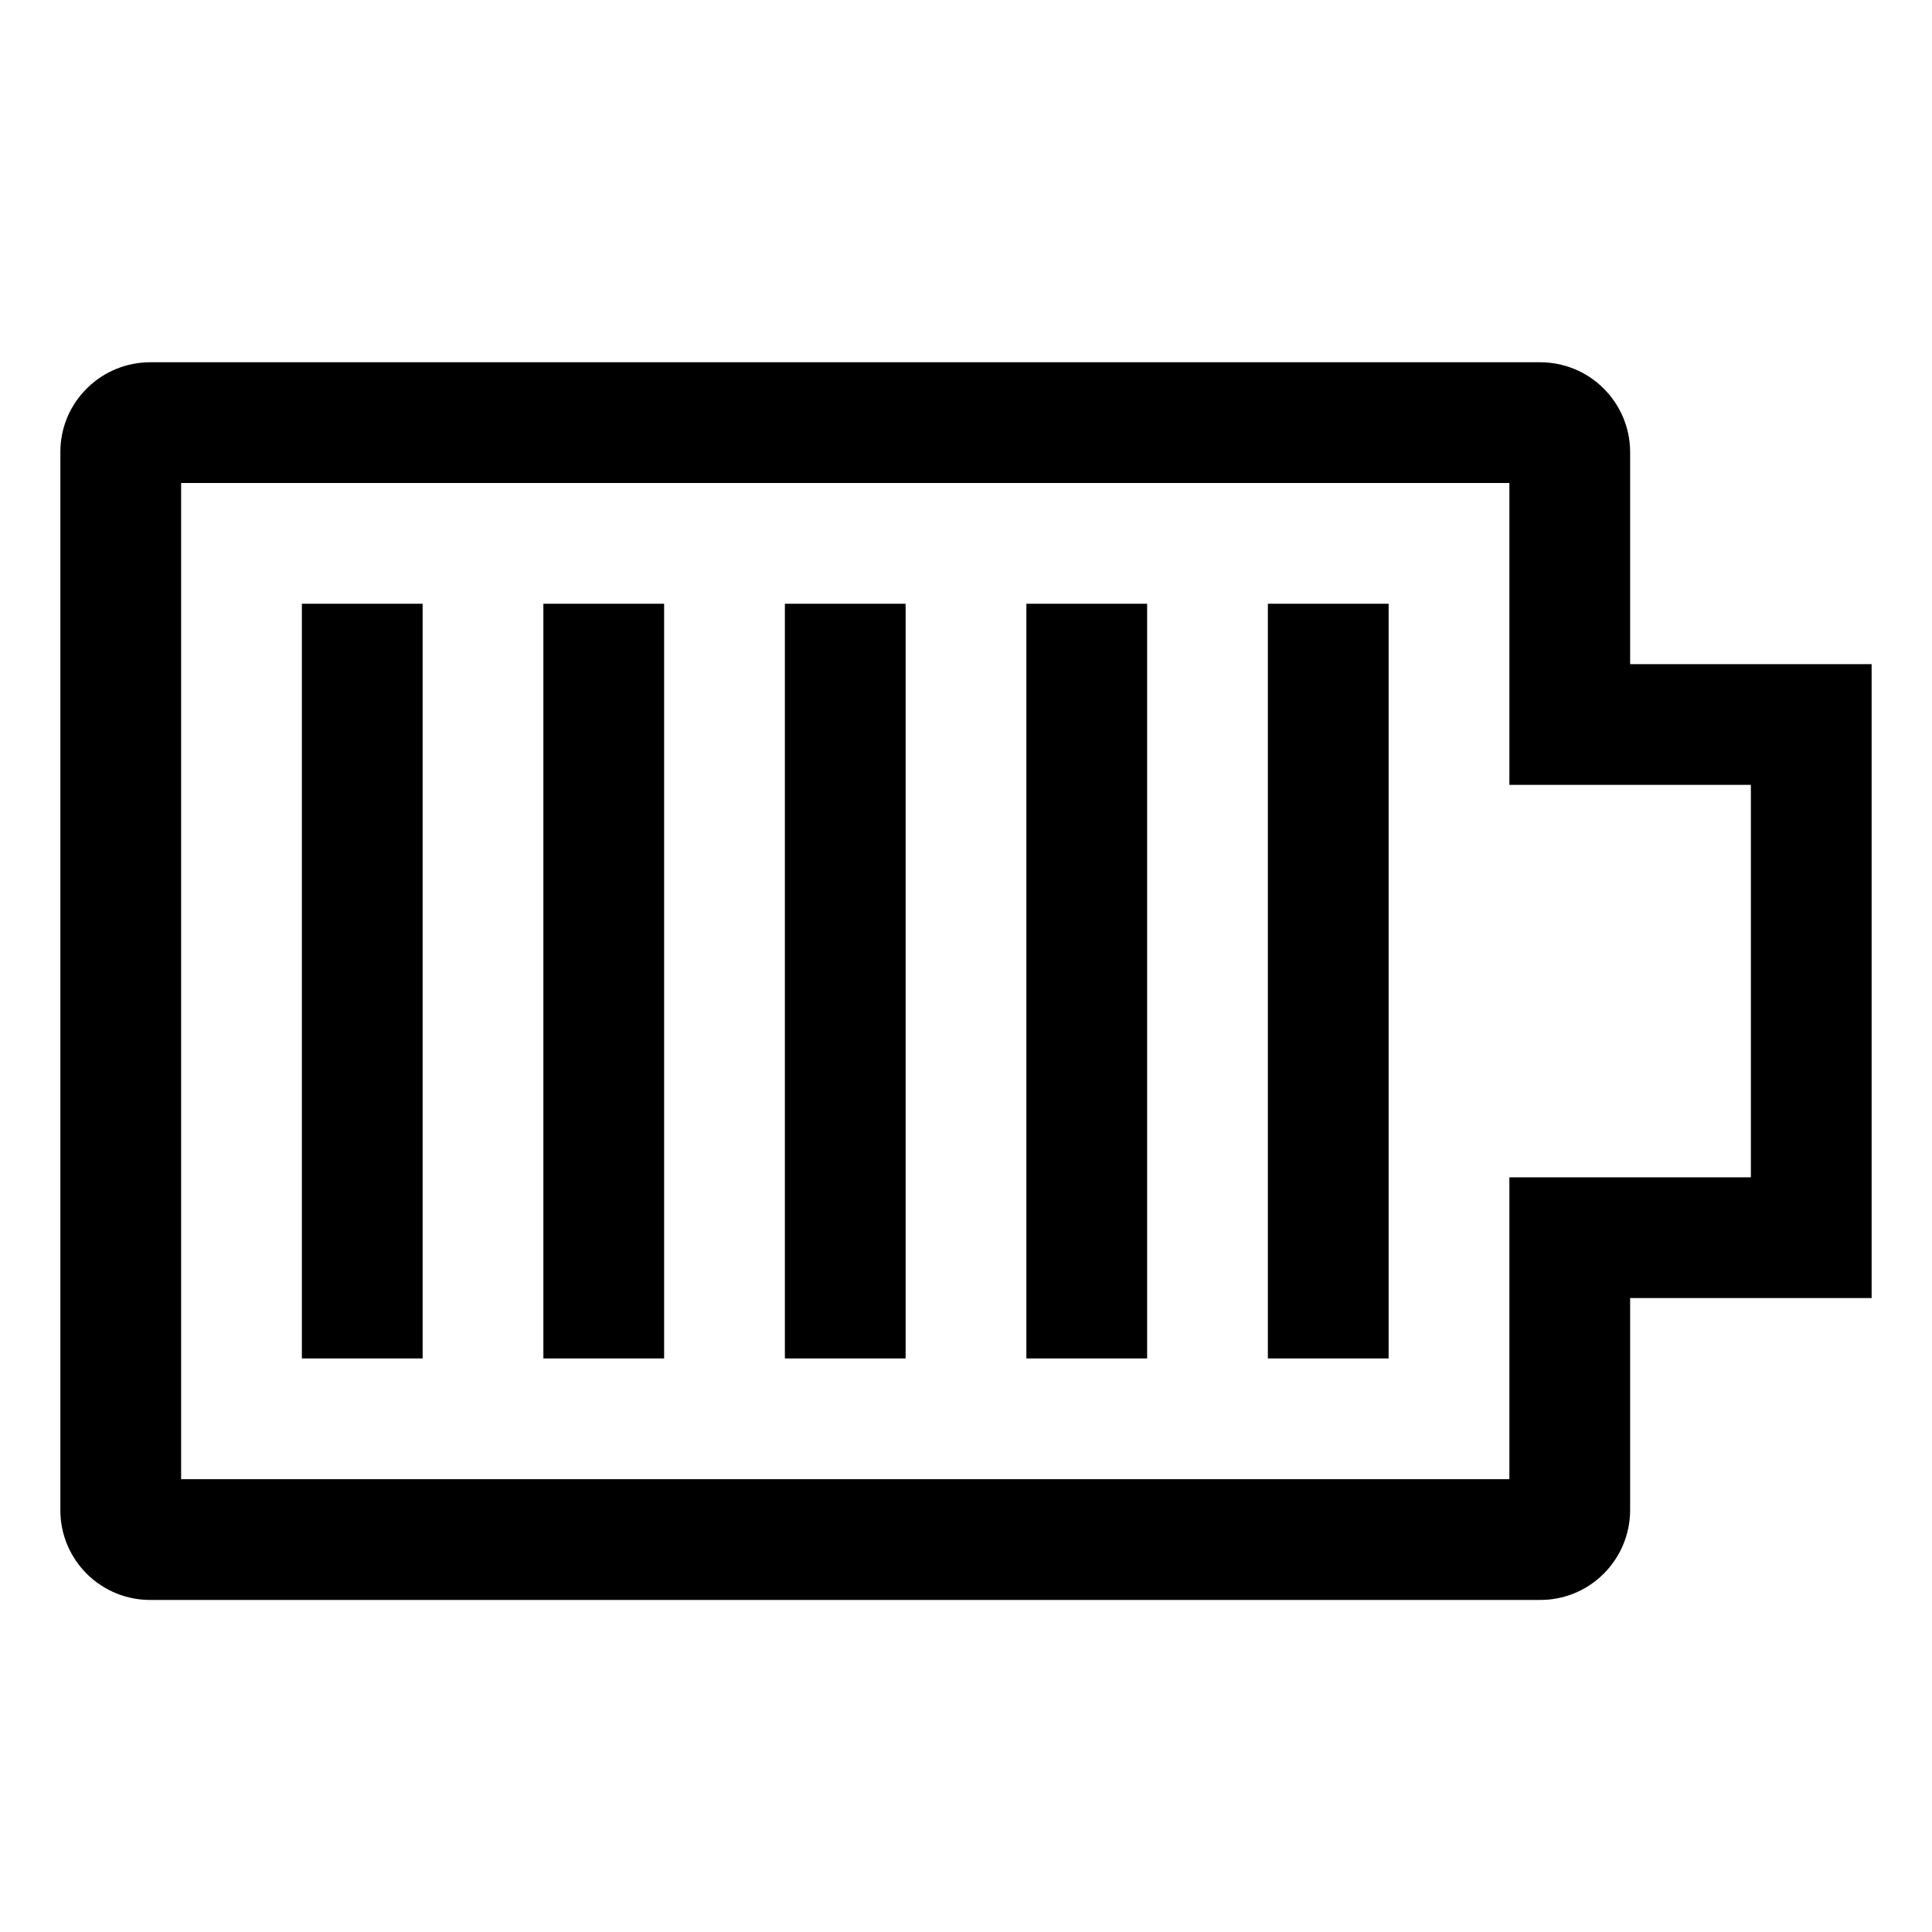<svg width="16" height="16" viewBox="0 0 16 16" fill="none" xmlns="http://www.w3.org/2000/svg">
<path d="M2.5 5H3.5V11.25H2.5V5ZM4.5 5H5.5V11.25H4.5V5ZM6.5 5H7.5V11.25H6.5V5ZM8.5 5H9.5V11.25H8.5V5ZM10.5 5H11.5V11.25H10.5V5Z" fill="#000000"/>
<path d="M13.5 5.5V3.737C13.498 3.54 13.418 3.352 13.277 3.214C13.137 3.075 12.947 2.999 12.75 3H1.25C1.052 2.999 0.863 3.075 0.722 3.214C0.581 3.352 0.501 3.54 0.5 3.737V12.513C0.501 12.71 0.581 12.898 0.722 13.037C0.863 13.175 1.052 13.252 1.25 13.25H12.75C12.947 13.252 13.137 13.175 13.277 13.037C13.418 12.898 13.498 12.71 13.5 12.513V10.75H15.5V5.5H13.5ZM14.5 9.75H12.5V12.25H1.5V4H12.5V6.5H14.5V9.75Z" fill="#000000"/>
</svg>
